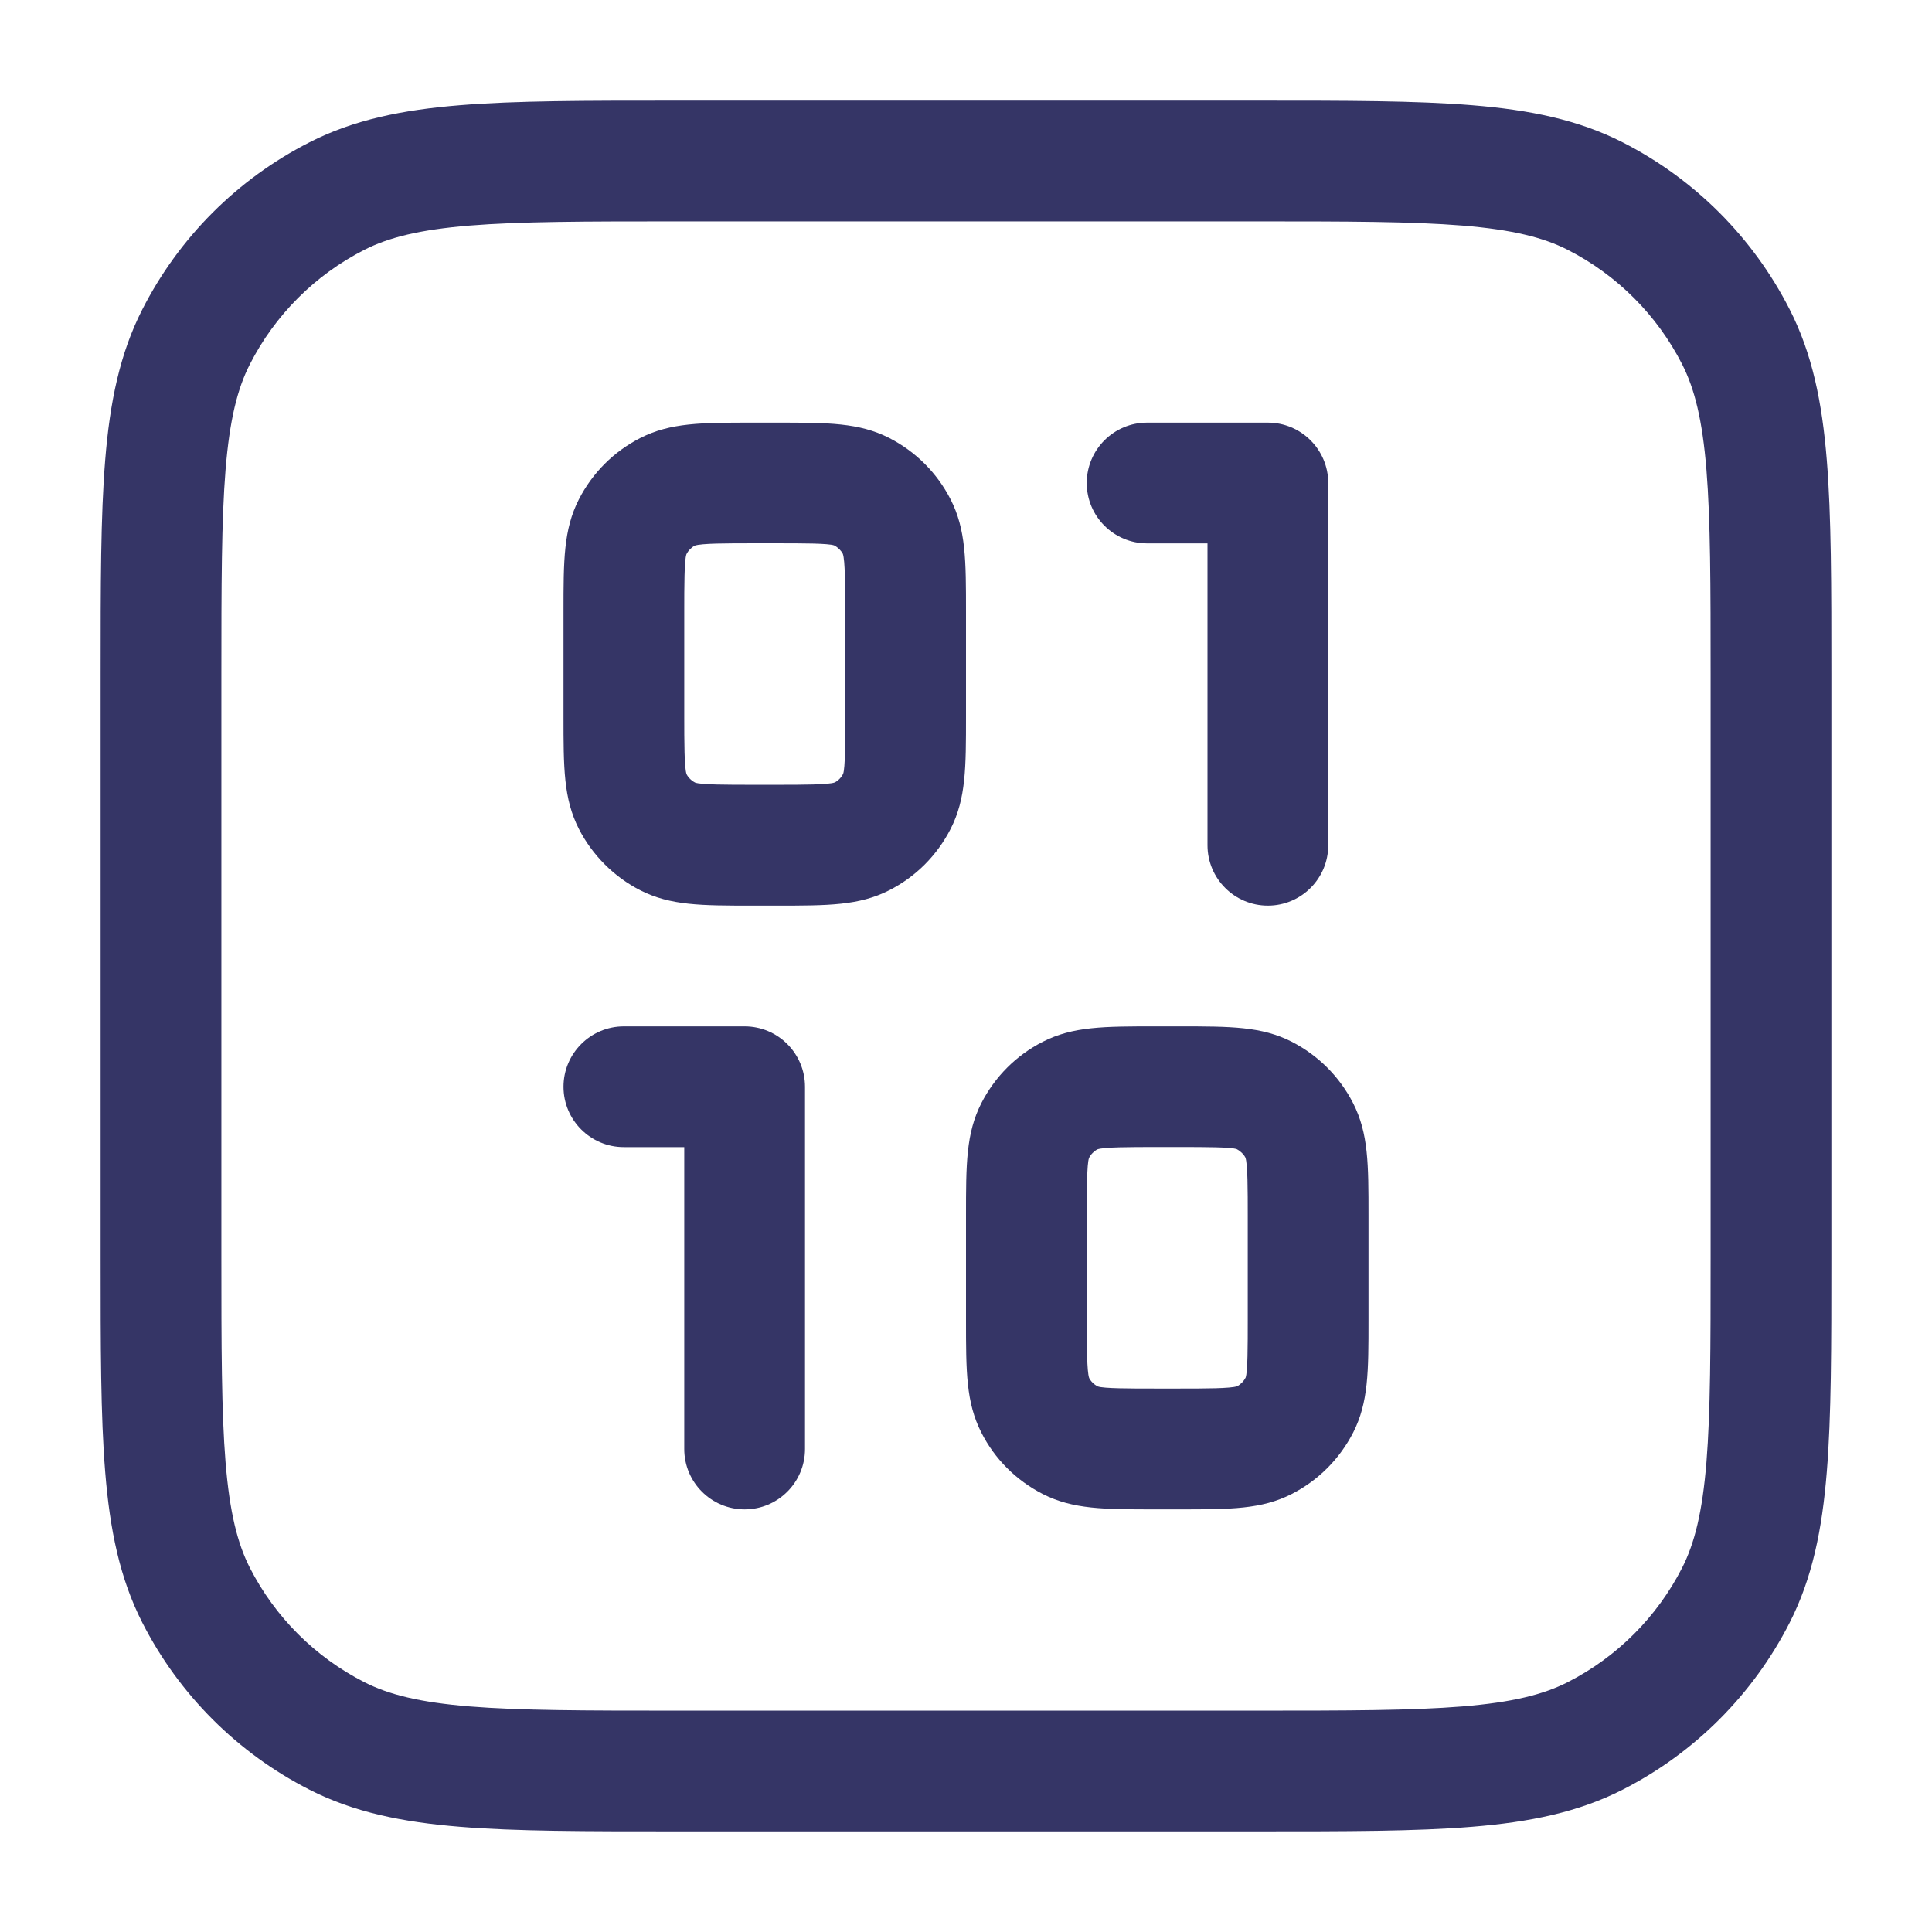 <svg width="24" height="24" viewBox="0 0 24 24" fill="none" xmlns="http://www.w3.org/2000/svg">
<path fill-rule="evenodd" clip-rule="evenodd" d="M11.809 6.204C12 6.579 12 6.964 12 7.6V8.9C12 9.537 12 9.921 11.81 10.295C11.64 10.627 11.376 10.892 11.045 11.06C10.671 11.25 10.286 11.25 9.65 11.25H9.35C8.713 11.25 8.329 11.25 7.955 11.06C7.628 10.894 7.357 10.622 7.19 10.295C7 9.921 7 9.536 7 8.9V7.6C7 6.963 7 6.579 7.19 6.205C7.359 5.875 7.623 5.61 7.954 5.441C8.329 5.25 8.714 5.25 9.35 5.25H9.65C10.287 5.25 10.671 5.25 11.045 5.44C11.376 5.61 11.64 5.874 11.809 6.204ZM10.474 9.612C10.5 9.539 10.5 9.214 10.5 8.9L10.499 8.899V7.599C10.499 7.285 10.499 6.96 10.47 6.88C10.448 6.838 10.41 6.8 10.362 6.775C10.289 6.749 9.964 6.749 9.65 6.749H9.35C9.036 6.749 8.711 6.749 8.631 6.778C8.589 6.8 8.55 6.839 8.527 6.885C8.5 6.96 8.5 7.285 8.5 7.599V8.899C8.5 9.213 8.5 9.538 8.529 9.618C8.551 9.66 8.59 9.699 8.636 9.722C8.711 9.749 9.036 9.749 9.35 9.749H9.65C9.964 9.749 10.289 9.749 10.369 9.72C10.411 9.699 10.45 9.66 10.474 9.612Z" fill="#353566"/>
<path fill-rule="evenodd" clip-rule="evenodd" d="M16.045 12.94C16.376 13.11 16.64 13.374 16.809 13.704C17 14.079 17 14.464 17 15.1V16.4C17 17.037 17 17.421 16.81 17.795C16.64 18.126 16.376 18.39 16.046 18.559C15.671 18.75 15.286 18.75 14.65 18.75H14.35C13.713 18.75 13.329 18.75 12.955 18.56C12.623 18.39 12.358 18.126 12.19 17.795C12 17.421 12 17.036 12 16.4V15.1C12 14.463 12 14.079 12.19 13.705C12.359 13.375 12.623 13.11 12.954 12.941C13.329 12.75 13.714 12.75 14.35 12.75H14.65C15.287 12.75 15.671 12.75 16.045 12.94ZM15.474 17.112C15.5 17.039 15.5 16.714 15.5 16.4V15.099C15.5 14.785 15.5 14.46 15.471 14.38C15.449 14.338 15.411 14.3 15.363 14.275C15.29 14.249 14.965 14.249 14.651 14.249H14.351C14.037 14.249 13.712 14.249 13.632 14.278C13.59 14.3 13.551 14.339 13.528 14.385C13.501 14.46 13.501 14.785 13.501 15.099V16.399C13.501 16.713 13.501 17.038 13.53 17.118C13.551 17.16 13.59 17.199 13.638 17.223C13.711 17.249 14.036 17.249 14.35 17.249H14.65C14.964 17.249 15.289 17.249 15.369 17.22C15.411 17.198 15.449 17.16 15.474 17.112Z" fill="#353566"/>
<path d="M13.5 6C13.5 5.586 13.836 5.25 14.25 5.25H15.75C16.164 5.25 16.5 5.586 16.5 6V10.5C16.5 10.914 16.164 11.25 15.75 11.25C15.336 11.25 15 10.914 15 10.5V6.75H14.25C13.836 6.75 13.5 6.414 13.5 6Z" fill="#353566"/>
<path d="M10 18V13.5C10 13.086 9.664 12.75 9.25 12.75H7.75C7.336 12.75 7 13.086 7 13.5C7 13.914 7.336 14.25 7.75 14.25H8.5V18C8.5 18.414 8.836 18.75 9.25 18.75C9.664 18.75 10 18.414 10 18Z" fill="#353566"/>
<path fill-rule="evenodd" clip-rule="evenodd" d="M15.633 1.25H8.367C7.275 1.25 6.409 1.25 5.712 1.307C4.998 1.365 4.395 1.487 3.844 1.768C2.95 2.223 2.223 2.95 1.768 3.844C1.487 4.395 1.365 4.998 1.307 5.712C1.25 6.409 1.25 7.275 1.25 8.367V15.633C1.25 16.725 1.25 17.591 1.307 18.288C1.365 19.002 1.487 19.605 1.768 20.157C2.223 21.05 2.95 21.777 3.844 22.232C4.395 22.513 4.998 22.635 5.712 22.693C6.409 22.75 7.275 22.75 8.367 22.75H15.633C16.725 22.75 17.591 22.75 18.288 22.693C19.002 22.635 19.605 22.513 20.157 22.232C21.05 21.777 21.777 21.05 22.232 20.157C22.513 19.605 22.635 19.002 22.693 18.288C22.75 17.591 22.75 16.725 22.75 15.633V8.367C22.75 7.275 22.75 6.409 22.693 5.712C22.635 4.998 22.513 4.395 22.232 3.844C21.777 2.95 21.05 2.223 20.157 1.768C19.605 1.487 19.002 1.365 18.288 1.307C17.591 1.25 16.725 1.25 15.633 1.25ZM4.525 3.104C4.829 2.949 5.213 2.853 5.834 2.802C6.463 2.751 7.268 2.75 8.4 2.75H15.6C16.733 2.75 17.537 2.751 18.166 2.802C18.787 2.853 19.171 2.949 19.476 3.104C20.087 3.416 20.584 3.913 20.896 4.525C21.051 4.829 21.147 5.213 21.198 5.834C21.249 6.463 21.25 7.268 21.25 8.4V15.6C21.25 16.733 21.249 17.537 21.198 18.166C21.147 18.787 21.051 19.171 20.896 19.476C20.584 20.087 20.087 20.584 19.476 20.896C19.171 21.051 18.787 21.147 18.166 21.198C17.537 21.249 16.733 21.25 15.6 21.25H8.4C7.268 21.25 6.463 21.249 5.834 21.198C5.213 21.147 4.829 21.051 4.525 20.896C3.913 20.584 3.416 20.087 3.104 19.476C2.949 19.171 2.853 18.787 2.802 18.166C2.751 17.537 2.75 16.733 2.75 15.6V8.4C2.75 7.268 2.751 6.463 2.802 5.834C2.853 5.213 2.949 4.829 3.104 4.525C3.416 3.913 3.913 3.416 4.525 3.104Z" fill="#353566"/>
</svg>
